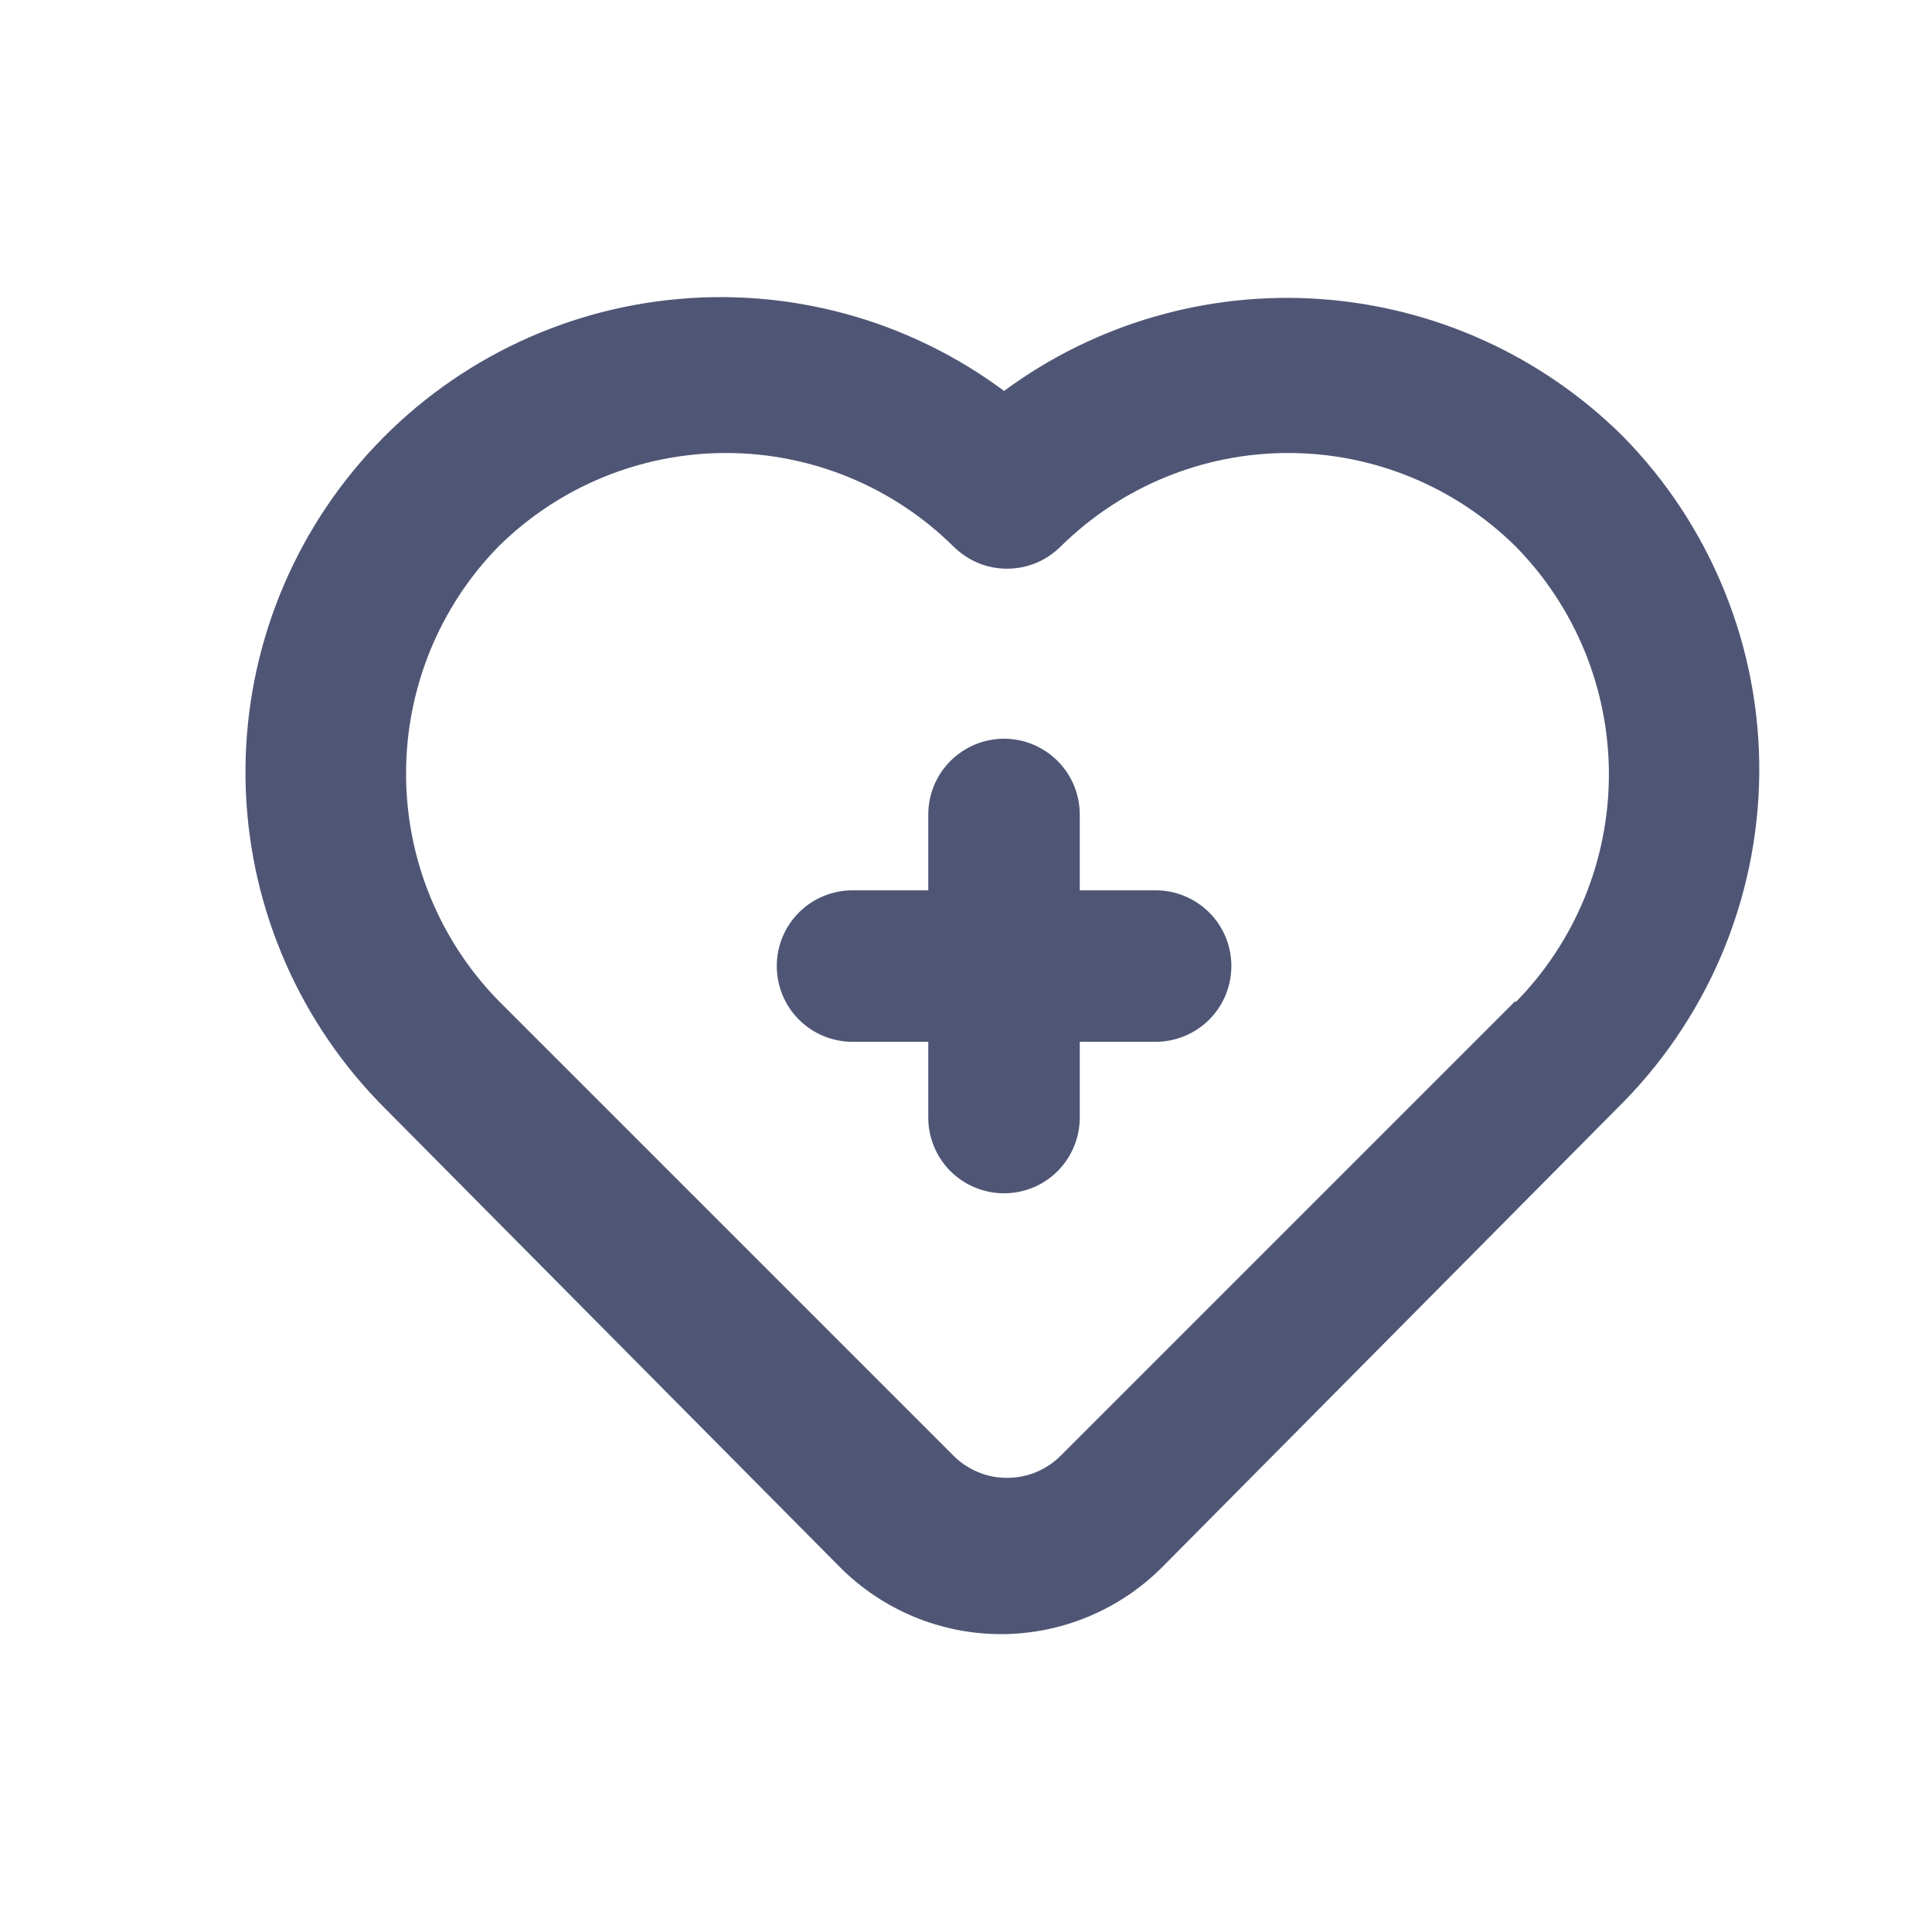 <svg width="17" height="17" viewBox="0 0 17 17" fill="none" xmlns="http://www.w3.org/2000/svg">
<path d="M10.168 7.834H9.501V7.167C9.501 6.99 9.431 6.821 9.306 6.696C9.181 6.571 9.012 6.5 8.835 6.5C8.658 6.5 8.488 6.571 8.363 6.696C8.238 6.821 8.168 6.99 8.168 7.167V7.834H7.501C7.325 7.834 7.155 7.904 7.03 8.029C6.905 8.154 6.835 8.323 6.835 8.5C6.835 8.677 6.905 8.847 7.03 8.972C7.155 9.097 7.325 9.167 7.501 9.167H8.168V9.834C8.168 10.01 8.238 10.18 8.363 10.305C8.488 10.43 8.658 10.5 8.835 10.5C9.012 10.5 9.181 10.43 9.306 10.305C9.431 10.18 9.501 10.01 9.501 9.834V9.167H10.168C10.345 9.167 10.514 9.097 10.64 8.972C10.765 8.847 10.835 8.677 10.835 8.5C10.835 8.323 10.765 8.154 10.64 8.029C10.514 7.904 10.345 7.834 10.168 7.834ZM14.275 3.834C13.564 3.13 12.625 2.704 11.627 2.632C10.63 2.56 9.639 2.846 8.835 3.44C7.987 2.809 6.931 2.523 5.88 2.64C4.829 2.756 3.862 3.266 3.172 4.067C2.482 4.869 2.122 5.901 2.163 6.958C2.205 8.014 2.645 9.015 3.395 9.76L7.395 13.794C7.77 14.168 8.278 14.379 8.808 14.379C9.338 14.379 9.846 14.168 10.222 13.794L14.222 9.76C14.615 9.375 14.929 8.916 15.145 8.41C15.361 7.903 15.475 7.359 15.48 6.808C15.485 6.257 15.381 5.711 15.174 5.201C14.967 4.69 14.662 4.226 14.275 3.834ZM13.335 8.807L9.335 12.807C9.273 12.87 9.199 12.919 9.118 12.953C9.037 12.987 8.949 13.004 8.861 13.004C8.773 13.004 8.686 12.987 8.605 12.953C8.524 12.919 8.45 12.87 8.388 12.807L4.388 8.807C3.865 8.273 3.573 7.555 3.573 6.807C3.573 6.059 3.865 5.341 4.388 4.807C4.921 4.281 5.639 3.986 6.388 3.986C7.137 3.986 7.855 4.281 8.388 4.807C8.45 4.869 8.524 4.919 8.605 4.953C8.686 4.987 8.773 5.004 8.861 5.004C8.949 5.004 9.037 4.987 9.118 4.953C9.199 4.919 9.273 4.869 9.335 4.807C9.868 4.281 10.586 3.986 11.335 3.986C12.084 3.986 12.802 4.281 13.335 4.807C13.862 5.342 14.157 6.063 14.157 6.814C14.157 7.565 13.862 8.285 13.335 8.82V8.807Z" fill="#4F5675"/>
</svg>

